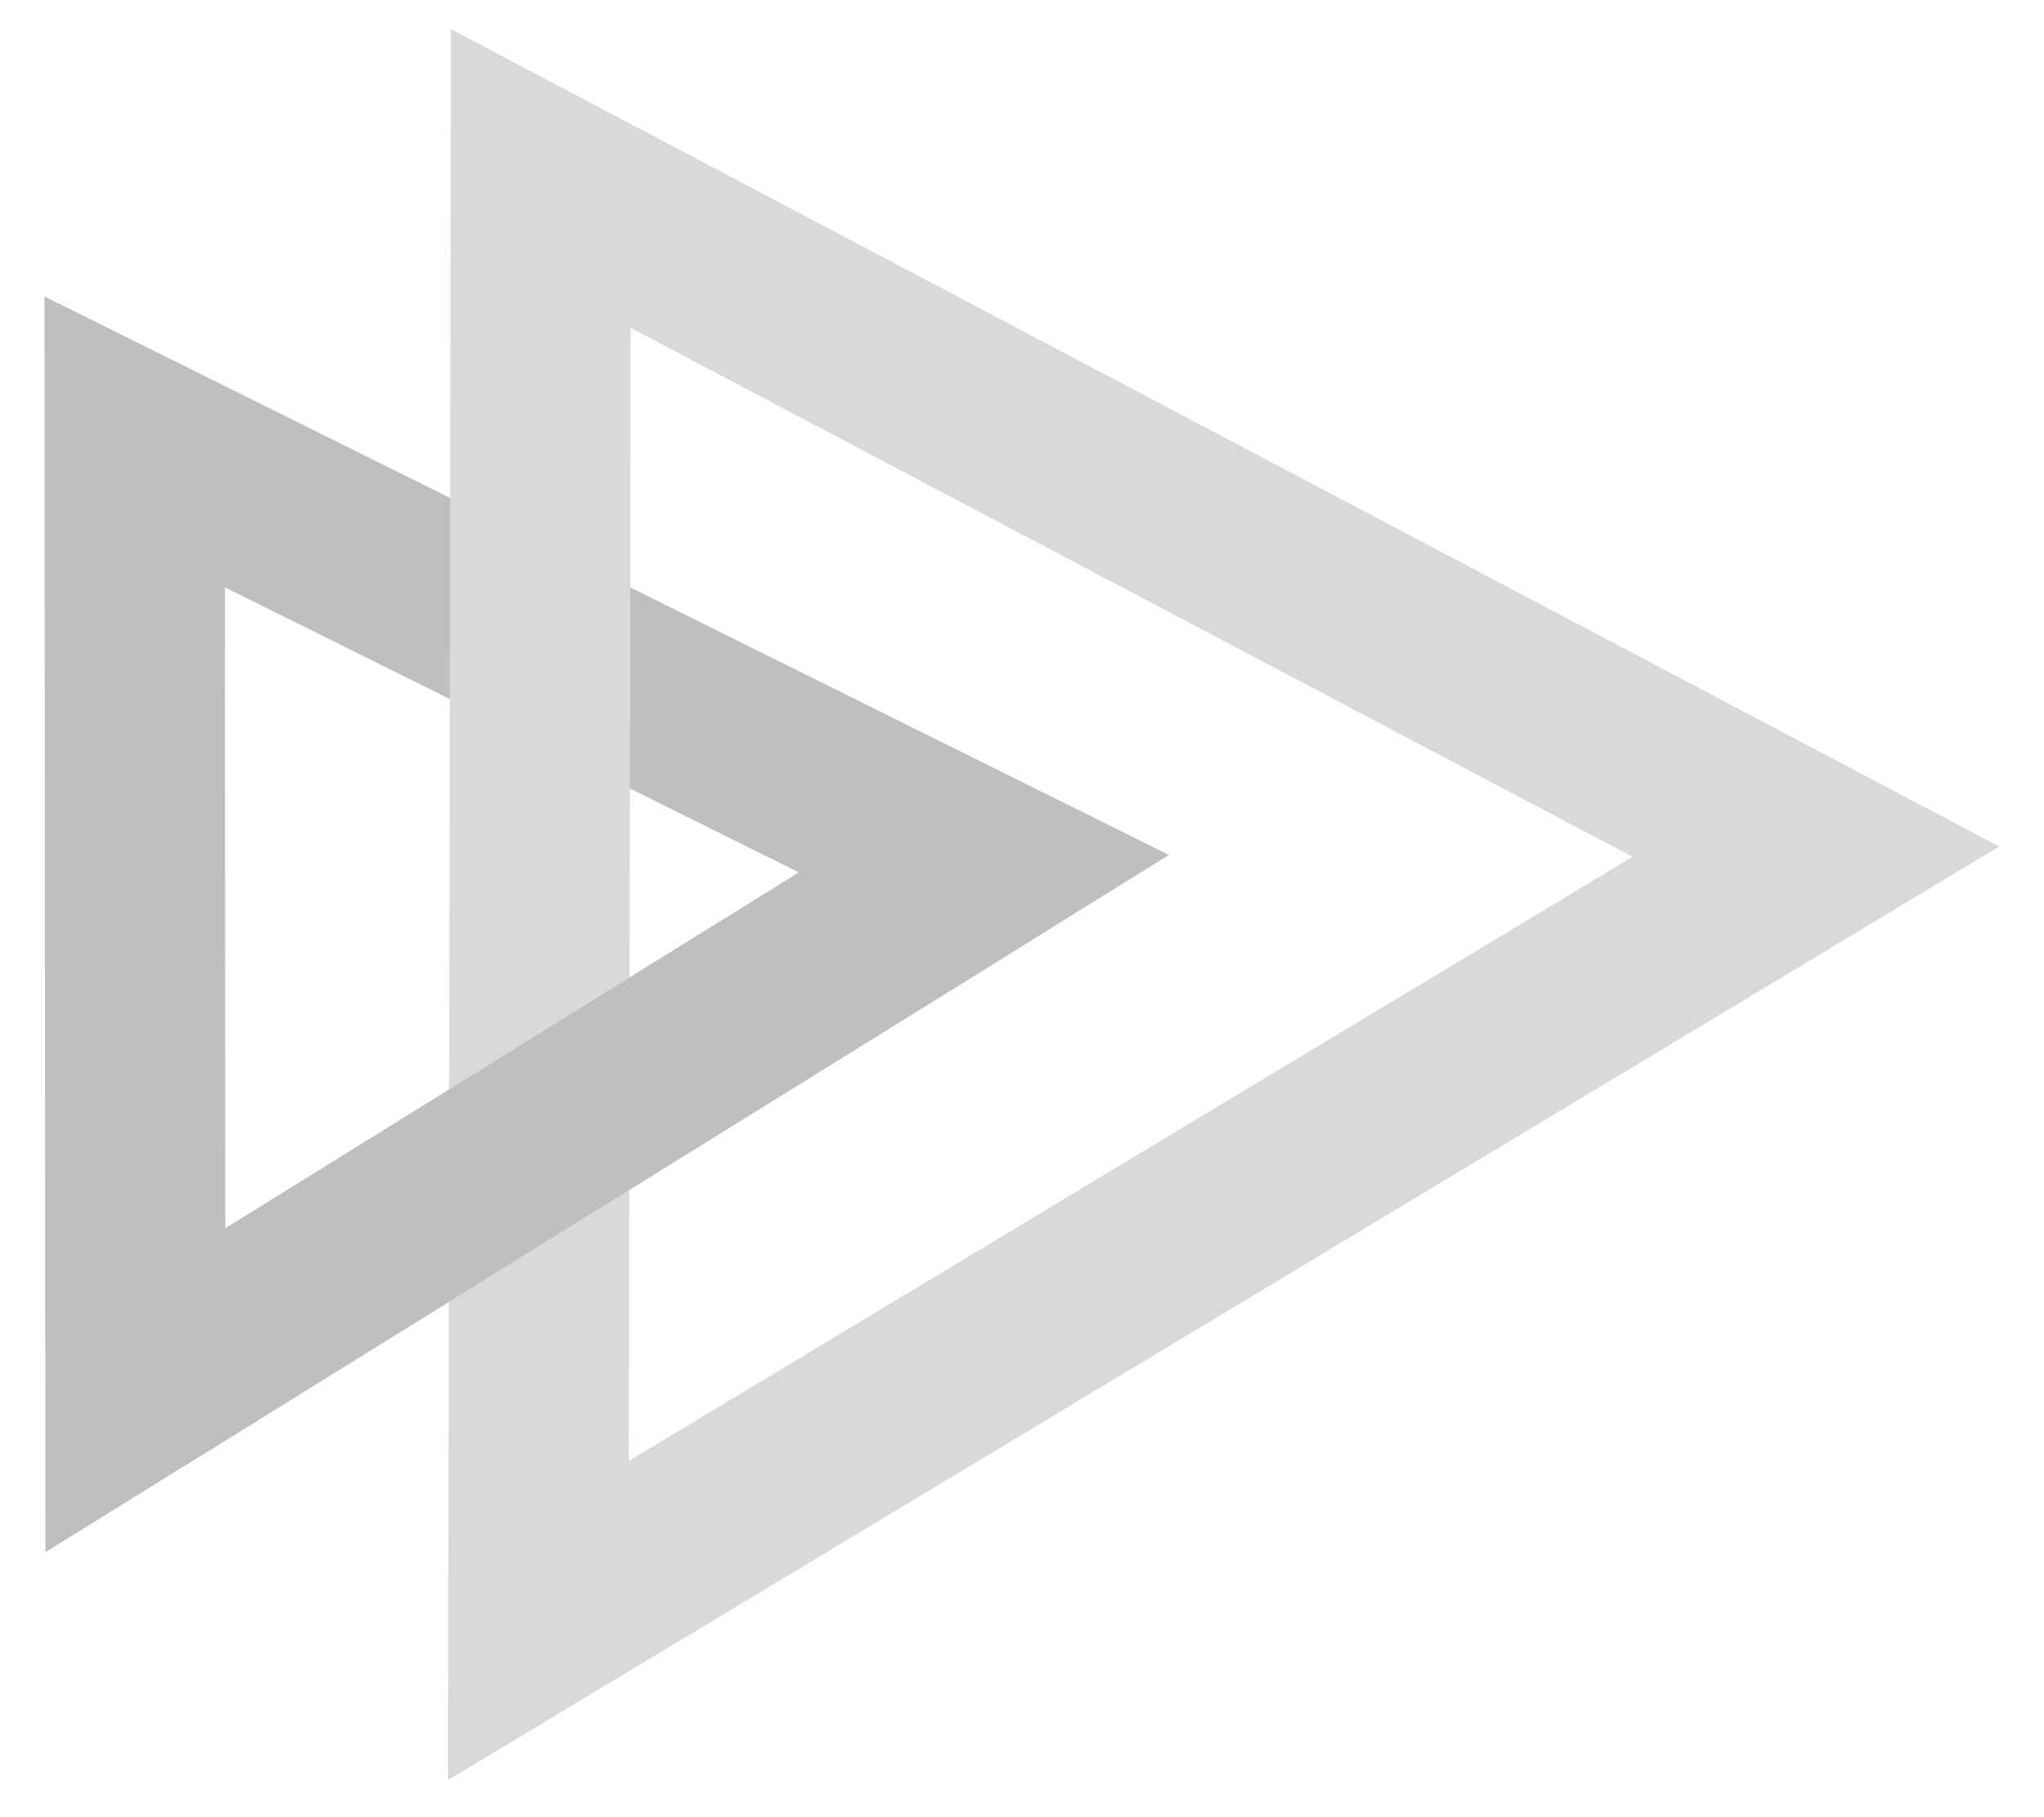 <?xml version="1.0" encoding="UTF-8" standalone="no"?>
<!-- Created with Inkscape (http://www.inkscape.org/) -->

<svg
   version="1.1"
   id="svg2"
   width="196.542"
   height="174.708"
   viewBox="0 0 196.542 174.708"
   xmlns="http://www.w3.org/2000/svg"
   xmlns:svg="http://www.w3.org/2000/svg">
  <rect x="0" y="0" width="196.542" height="174.708" fill="#333333" stroke="none"/>
  <defs
     id="defs6">
    <clipPath
       clipPathUnits="userSpaceOnUse"
       id="clipPath18">
      <path
         d="M 0,1.206994e-5 H 720 V 540 H 0 Z"
         id="path16" />
    </clipPath>
  </defs>
  <g
     id="g8"
     transform="matrix(1.333,0,0,-1.333,-465.297,503.344)">
    <g
       id="g10" />
    <g
       id="g12">
      <g
         id="g14"
         clip-path="url(#clipPath18)">
        <path
           d="M 0,540 H 720 V 1.206994e-5 H 0 Z"
           style="fill:#ffffff;fill-opacity:1;fill-rule:nonzero;stroke:none"
           id="path20" />
      </g>
    </g>
    <g
       id="g22">
      <path
         d="M 0,540 H 720 V 1.40816e-5 H 0 Z"
         style="fill:#ffffff;fill-opacity:1;fill-rule:nonzero;stroke:none"
         id="path24" />
      <g
         id="g26"
         transform="matrix(6.690874e-5,4.151183e-5,4.151183e-5,-6.690874e-5,328.167,326.742)">
        <path
           d="M 0,738504 457444,0 914888,738504 Z"
           style="fill:none;stroke:#bfbfbf;stroke-width:165100;stroke-linecap:butt;stroke-linejoin:miter;stroke-miterlimit:8;stroke-dasharray:none;stroke-opacity:1"
           id="path28" />
      </g>
      <g
         id="g30"
         transform="matrix(6.746655e-5,4.059897e-5,4.059897e-5,-6.746655e-5,341.994,337.003)">
        <path
           d="M 0,1130628 682958,0 1365916,1130628 Z"
           style="fill:none;stroke:#d9d9d9;stroke-width:165100;stroke-linecap:butt;stroke-linejoin:miter;stroke-miterlimit:8;stroke-dasharray:none;stroke-opacity:1"
           id="path32" />
      </g>
      <g
         id="g34"
         transform="matrix(7.874016e-5,0,0,7.874016e-5,358.823,277.329)">
        <path
           d="M 0,0 777418,482329"
           style="fill:none;stroke:#bfbfbf;stroke-width:165100;stroke-linecap:butt;stroke-linejoin:round;stroke-miterlimit:10;stroke-dasharray:none;stroke-opacity:1"
           id="path36" />
      </g>
    </g>
  </g>
</svg>
